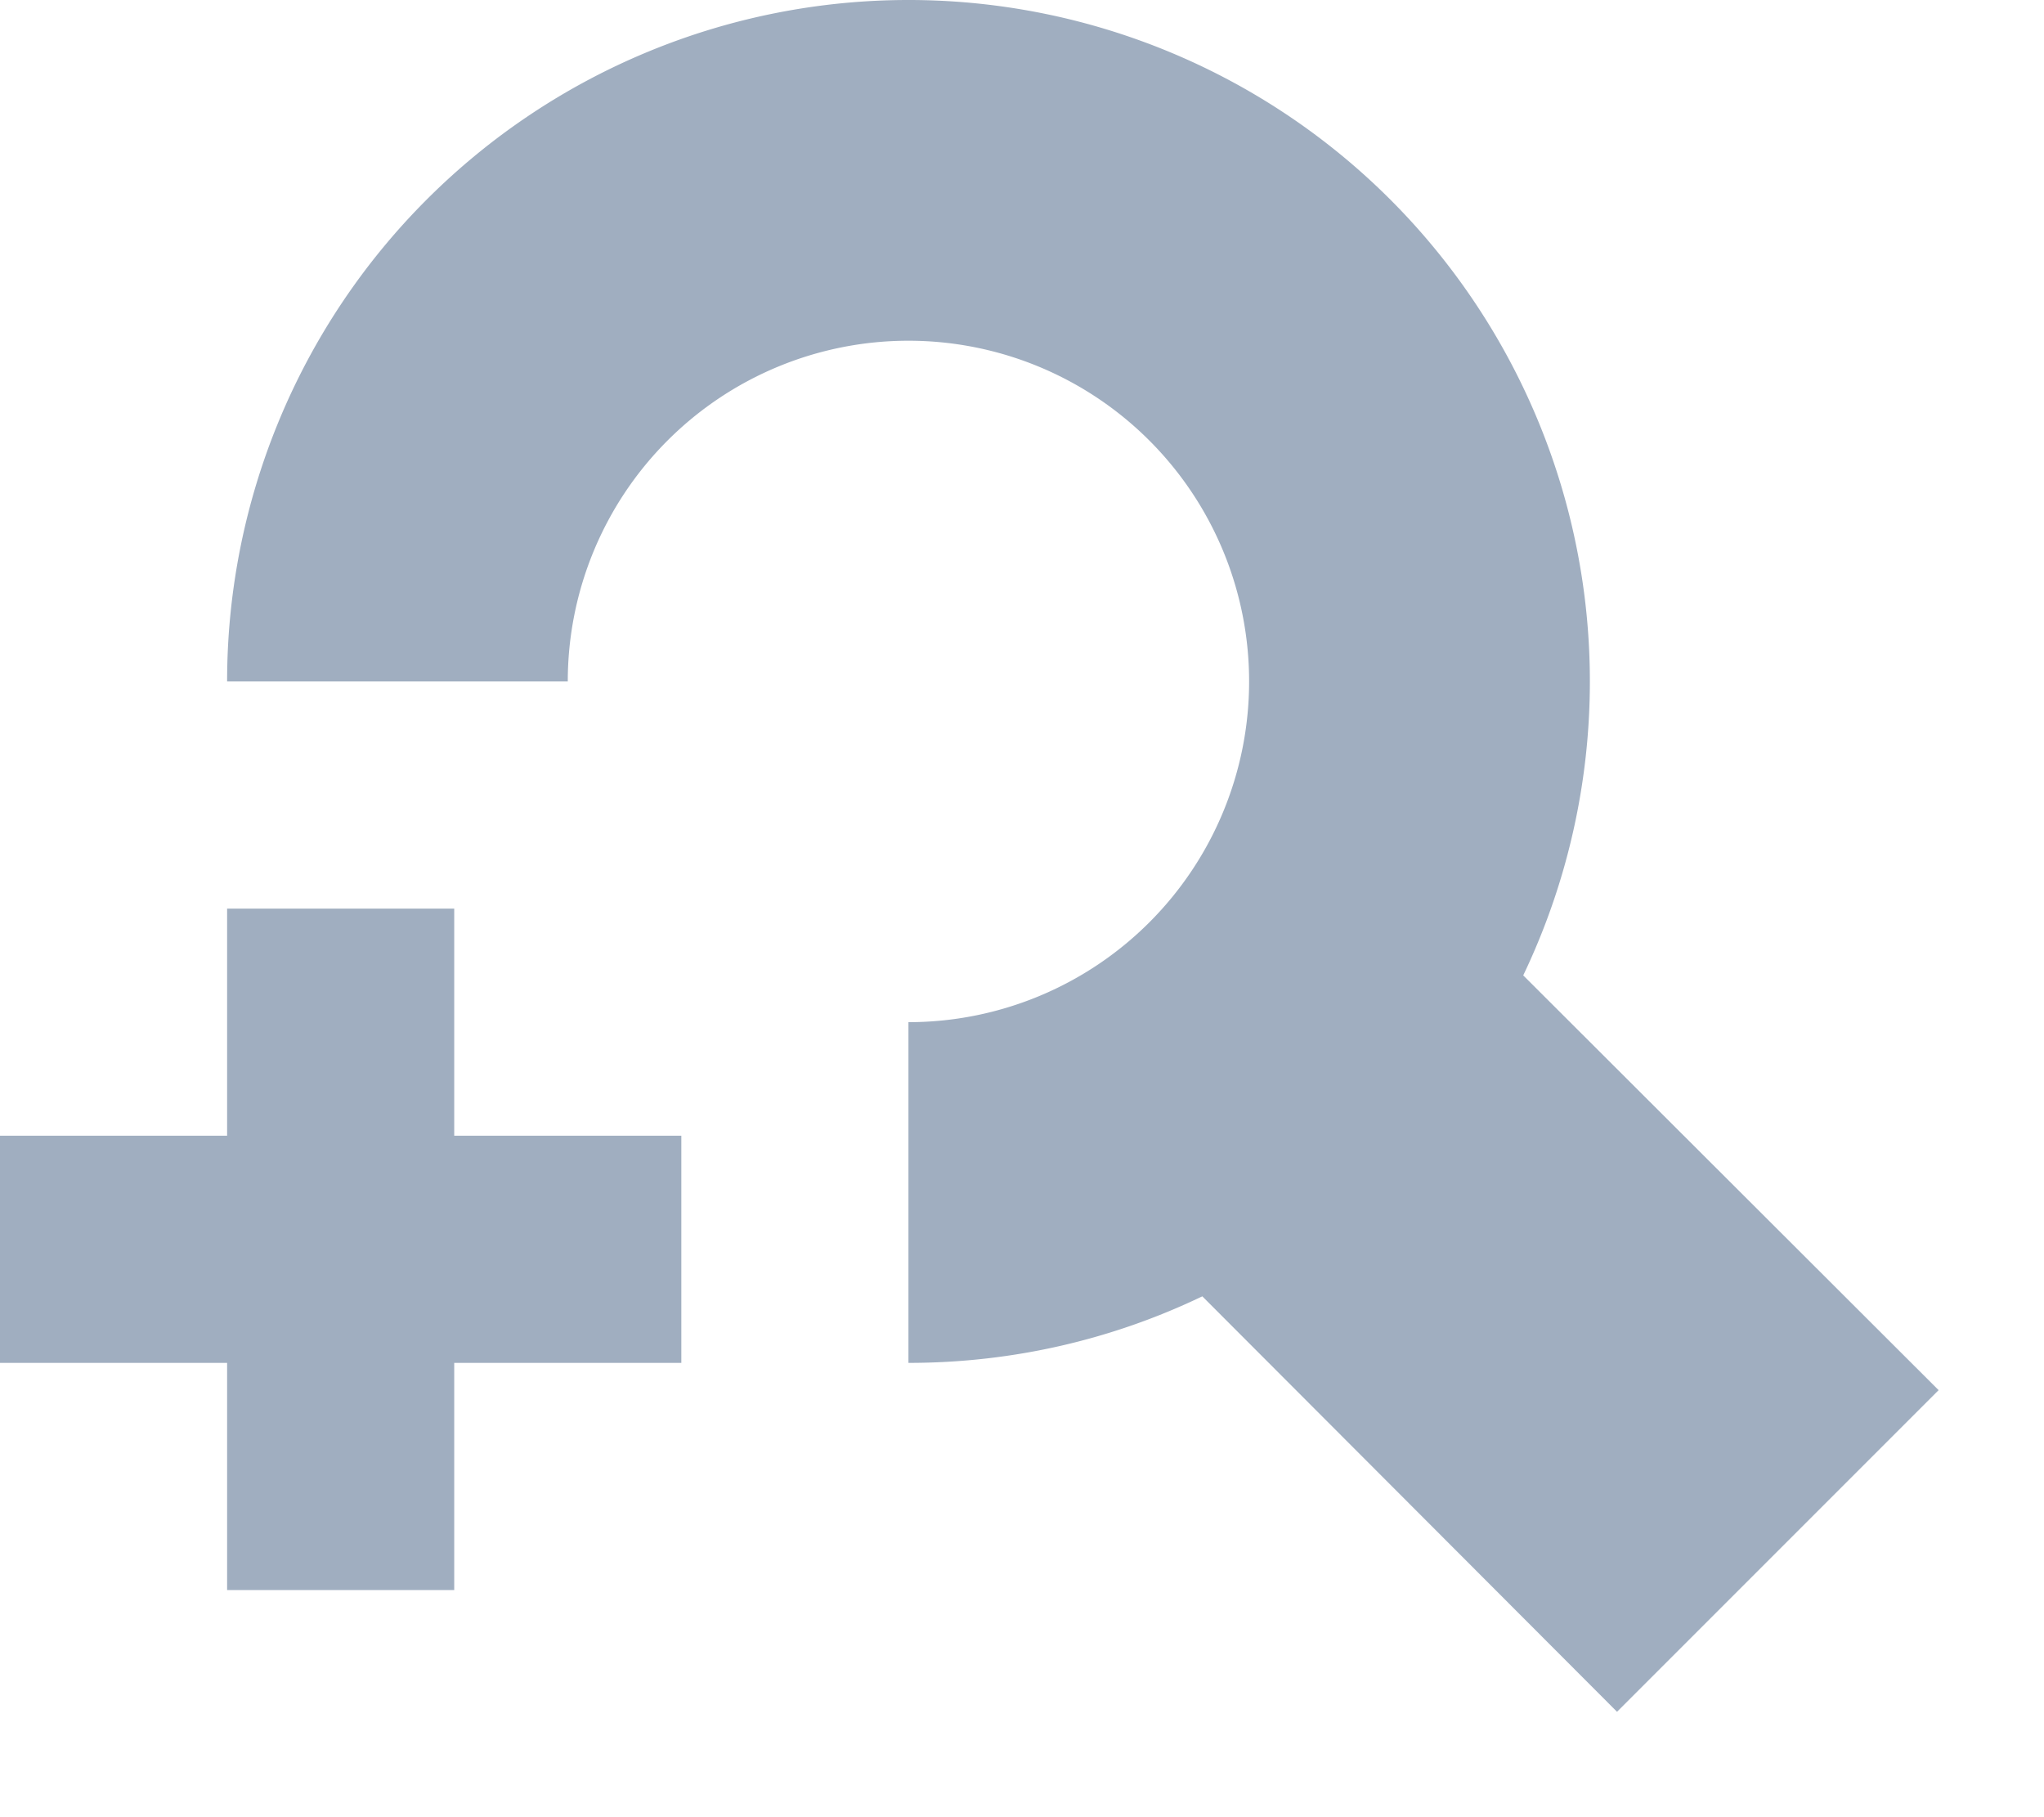 <svg width="9" height="8" xmlns="http://www.w3.org/2000/svg"><path d="M4 0a3 3 0 012.707 4.294L8.536 6.12 7.12 7.536 5.294 5.707C4.902 5.895 4.464 6 4 6V4.5A1.5 1.5 0 102.5 3H1a3 3 0 013-3zM2 4v1h1v1H2v1H1V6H0V5h1V4h1z" fill="#A0AEC0" fill-rule="evenodd"/></svg>